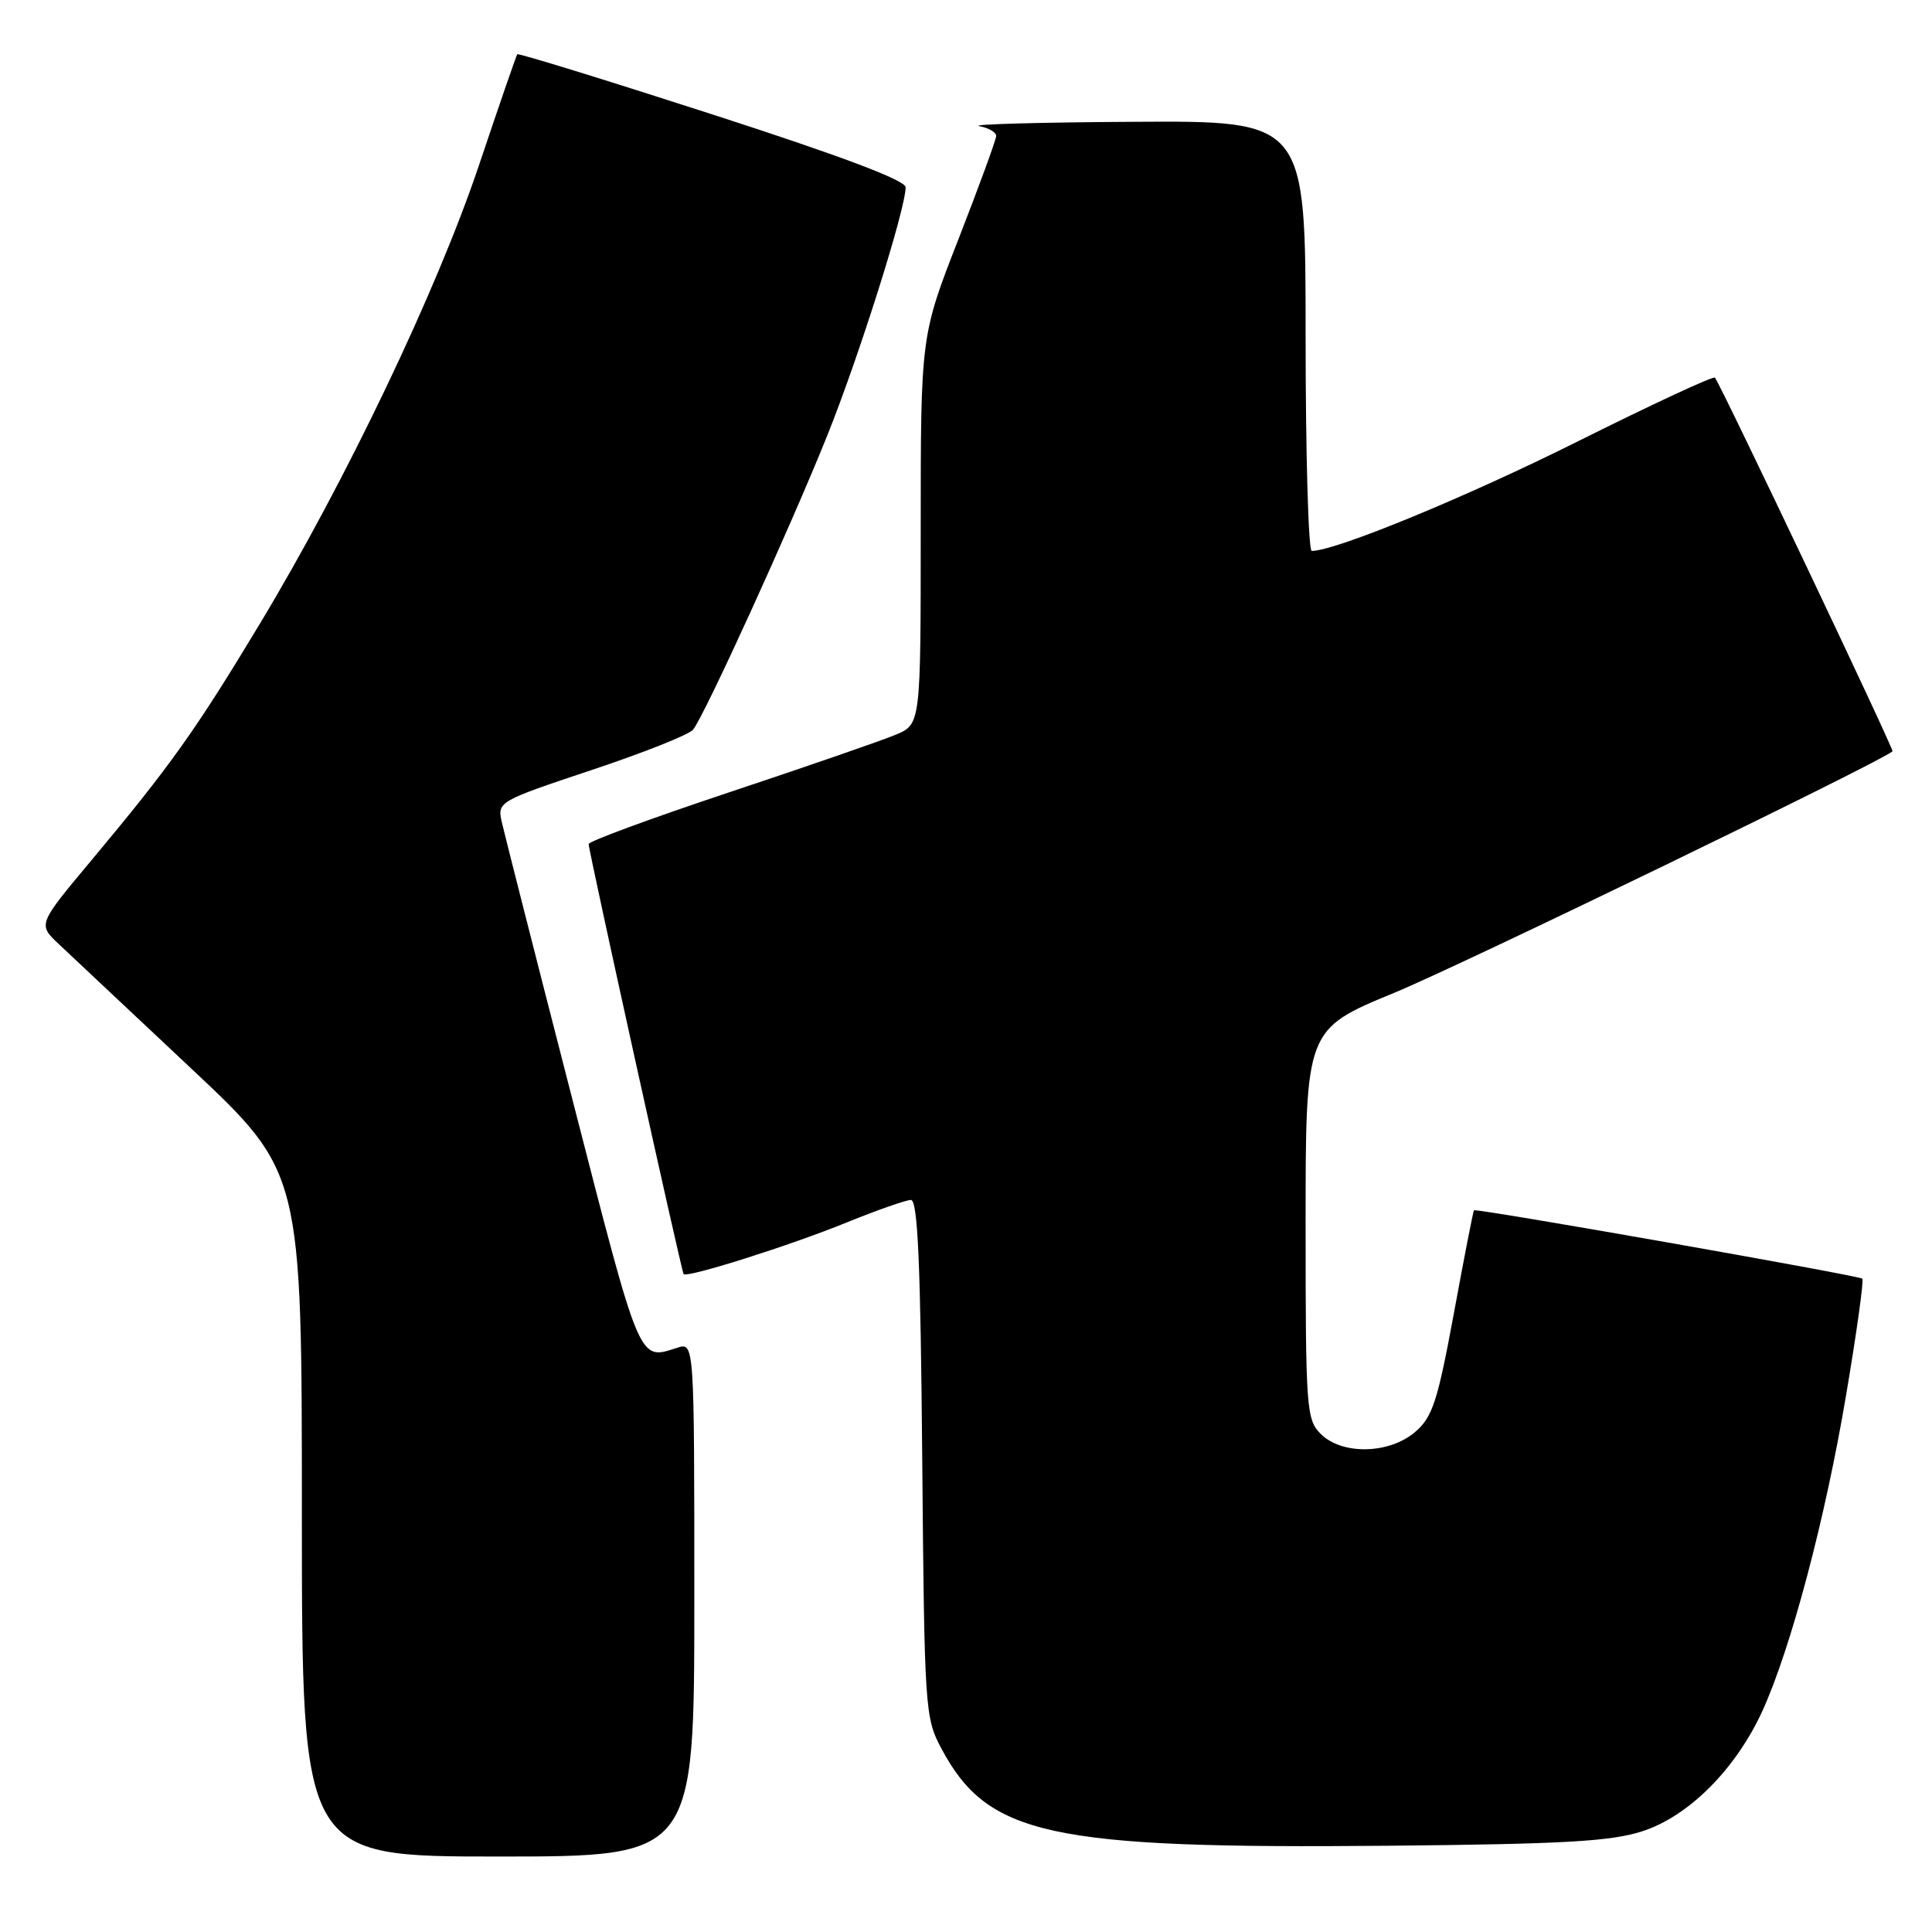 <?xml version="1.0" encoding="UTF-8" standalone="no"?>
<!DOCTYPE svg PUBLIC "-//W3C//DTD SVG 1.1//EN" "http://www.w3.org/Graphics/SVG/1.1/DTD/svg11.dtd" >
<svg xmlns="http://www.w3.org/2000/svg" xmlns:xlink="http://www.w3.org/1999/xlink" version="1.1" viewBox="0 0 256 256">
 <g >
 <path fill="currentColor"
d=" M 92.00 211.93 C 92.00 177.87 92.00 177.87 89.75 178.58 C 84.58 180.23 84.96 181.13 75.80 145.50 C 70.99 126.80 66.80 110.31 66.47 108.85 C 65.90 106.25 66.11 106.13 78.37 102.04 C 85.23 99.76 91.29 97.35 91.83 96.69 C 93.33 94.87 104.71 69.92 109.62 57.70 C 113.83 47.22 120.00 27.68 120.00 24.82 C 120.00 23.89 111.53 20.70 94.39 15.16 C 80.31 10.61 68.68 7.02 68.54 7.19 C 68.41 7.36 66.11 14.02 63.43 22.00 C 57.86 38.55 45.80 63.78 34.45 82.62 C 25.89 96.83 22.61 101.43 12.12 113.99 C 5.02 122.48 5.02 122.48 7.76 125.07 C 9.27 126.49 17.14 133.88 25.25 141.50 C 40.00 155.34 40.00 155.34 40.00 200.67 C 40.00 246.00 40.00 246.00 66.00 246.00 C 92.00 246.00 92.00 246.00 92.00 211.93 Z  M 217.62 242.65 C 223.77 240.67 230.02 234.39 233.54 226.68 C 237.32 218.37 241.85 201.27 244.60 184.96 C 246.01 176.64 246.98 169.65 246.77 169.43 C 246.35 169.02 195.63 160.08 195.31 160.37 C 195.21 160.46 194.01 166.59 192.65 174.00 C 190.49 185.69 189.82 187.76 187.53 189.73 C 184.09 192.69 177.82 192.82 175.00 190.00 C 173.10 188.10 173.00 186.67 173.00 162.20 C 173.00 136.39 173.00 136.39 184.75 131.55 C 193.69 127.86 249.30 100.91 250.77 99.55 C 250.99 99.34 228.20 51.37 227.24 50.04 C 227.06 49.78 218.94 53.56 209.20 58.42 C 194.34 65.85 176.98 73.00 173.81 73.00 C 173.37 73.00 173.00 60.18 173.00 44.50 C 173.00 16.00 173.00 16.00 150.25 16.14 C 137.74 16.21 128.51 16.47 129.75 16.71 C 130.99 16.94 132.00 17.53 132.00 18.01 C 132.00 18.48 129.75 24.64 127.00 31.69 C 122.00 44.50 122.00 44.50 122.00 70.24 C 122.00 95.97 122.00 95.97 118.67 97.36 C 116.84 98.13 106.94 101.55 96.67 104.97 C 86.40 108.39 78.00 111.48 78.00 111.84 C 77.99 112.73 90.29 168.42 90.58 168.82 C 90.98 169.38 104.72 165.03 112.25 161.96 C 116.24 160.34 120.04 159.01 120.70 159.00 C 121.61 159.00 121.98 167.42 122.20 193.25 C 122.49 226.57 122.56 227.61 124.75 231.71 C 130.90 243.23 139.05 244.99 184.00 244.57 C 207.23 244.35 213.45 244.00 217.62 242.65 Z "/>
</g>
</svg>